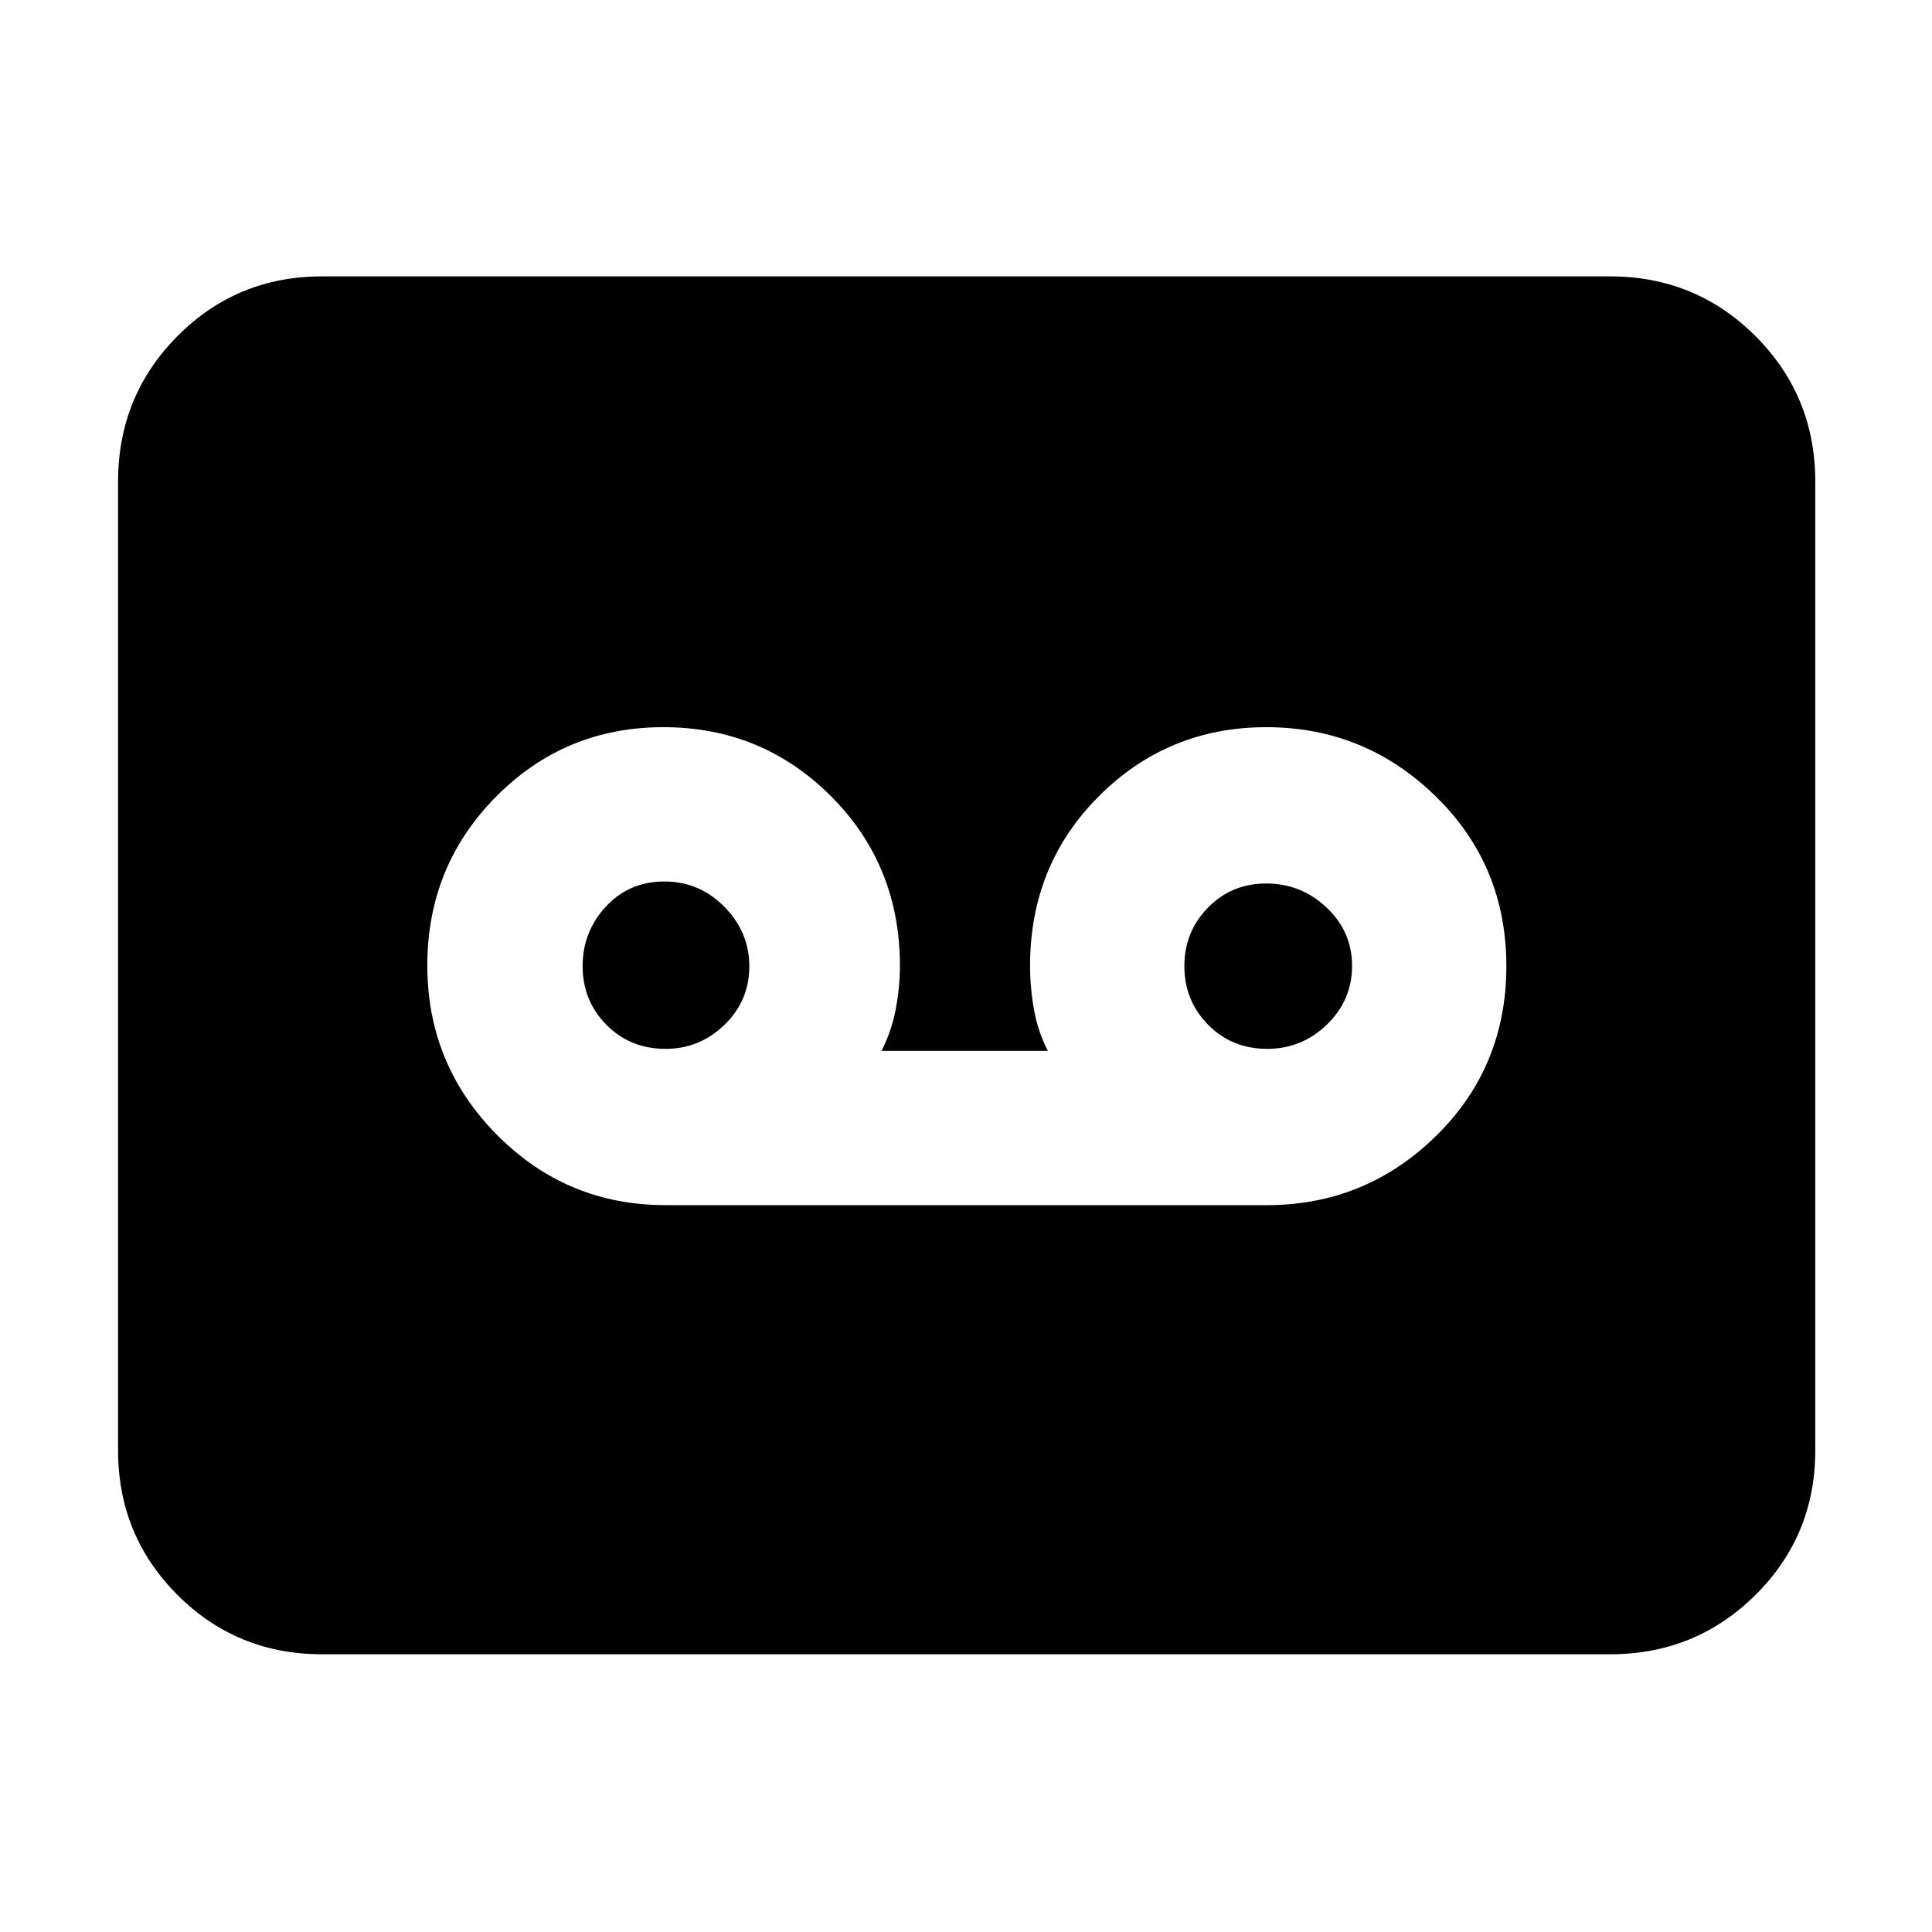 <svg xmlns="http://www.w3.org/2000/svg" height="40" viewBox="0 -960 960 960" width="40"><path d="M629.48-361.17q48.99 0 84.01-34.31 35.01-34.31 35.01-84.47t-35.19-84.44q-35.18-34.28-84.06-34.28-48.89 0-83.15 34.24-34.27 34.24-34.27 84.29 0 10.81 1.94 21.76 1.94 10.94 6.9 20.55H438q4.95-9.61 7.06-20.62 2.11-11 2.11-21.55 0-50.11-34.28-84.39t-83.25-34.28q-48.97 0-83.14 34.52t-34.17 83.84q0 49.31 34.63 84.23 34.62 34.91 83.73 34.91h298.79Zm-298.74-77.66q-17.69 0-29.47-12-11.77-11.99-11.77-29.12 0-17.05 11.54-29.55 11.55-12.5 29.12-12.5 17.36 0 29.77 12.57 12.4 12.57 12.4 29.62 0 17.06-12.33 29.02t-29.26 11.96Zm298.96 0q-17.63 0-29.41-12-11.79-11.99-11.79-29.12 0-17.05 11.73-29.05 11.74-12 29-12 17.27 0 29.94 11.95 12.66 11.94 12.66 29 0 17.05-12.48 29.13-12.49 12.09-29.65 12.09ZM160-138q-42.33 0-71.83-29.5-29.5-29.51-29.5-71.83v-481.34q0-42.6 29.5-72.3 29.5-29.7 71.83-29.7h640q42.6 0 72.3 29.7 29.7 29.7 29.7 72.3v481.34q0 42.32-29.7 71.83Q842.6-138 800-138H160Z"/></svg>